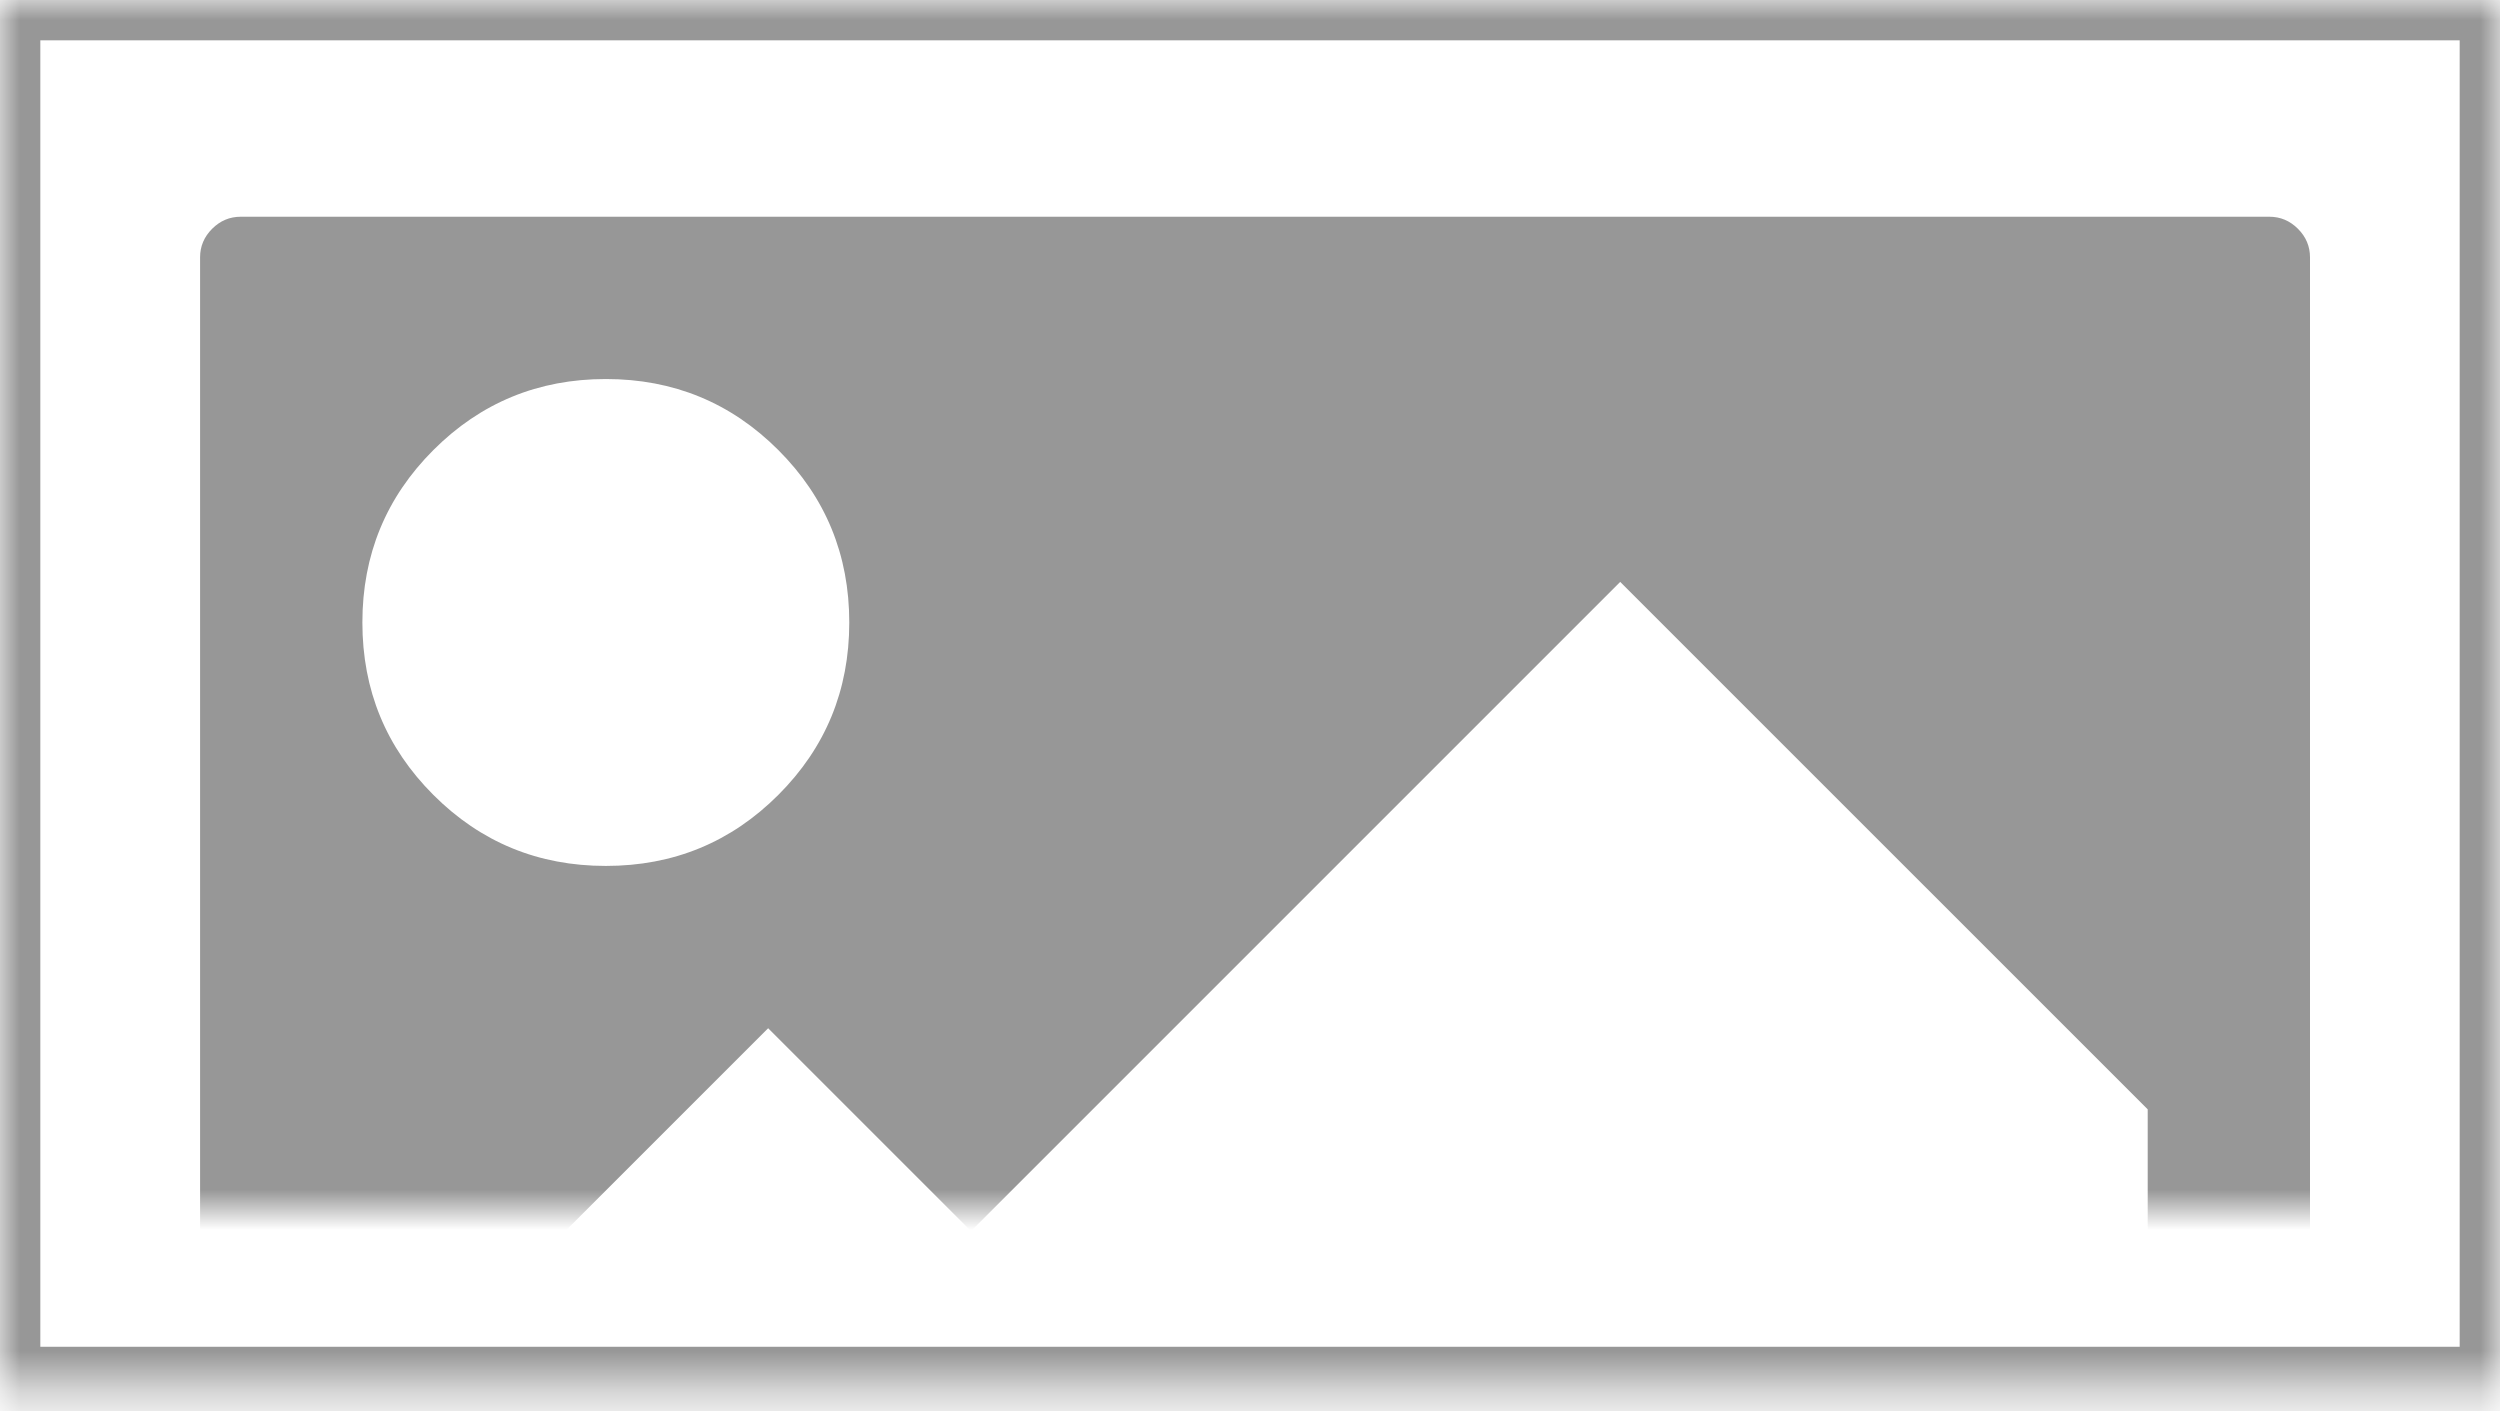<?xml version="1.0" encoding="UTF-8" standalone="no"?>
<svg width="62px" height="35px" viewBox="0 0 62 35" version="1.1" xmlns="http://www.w3.org/2000/svg" xmlns:xlink="http://www.w3.org/1999/xlink">
    <!-- Generator: Sketch 41.1 (35376) - http://www.bohemiancoding.com/sketch -->
    <title>bg-cover</title>
    <desc>Created with Sketch.</desc>
    <defs>
        <rect id="path-1" x="0" y="0" width="60" height="29"></rect>
        <rect id="path-3" x="0" y="0" width="62" height="34.4"></rect>
        <mask id="mask-4" maskContentUnits="userSpaceOnUse" maskUnits="objectBoundingBox" x="0" y="0" width="62" height="34.4" fill="white">
            <use xlink:href="#path-3"></use>
        </mask>
    </defs>
    <g id="All-Screens" stroke="none" stroke-width="1" fill="none" fill-rule="evenodd">
        <g id="Background-Image-Modal-Copy" transform="translate(-39, -406)">
            <g id="bg-cover" transform="translate(39, 406)">
                <g id="Group-2" transform="translate(2, 1)">
                    <mask id="mask-2" fill="white">
                        <use xlink:href="#path-1"></use>
                    </mask>
                    <g id="Mask" transform="translate(30, 14.5) scale(1, -1) translate(-30, -14.5) "></g>
                    <path d="M19.062,14.438 C19.062,16.115 18.476,17.54 17.302,18.714 C16.128,19.888 14.702,20.475 13.025,20.475 C11.348,20.475 9.922,19.888 8.748,18.714 C7.574,17.54 6.987,16.115 6.987,14.438 C6.987,12.76 7.574,11.335 8.748,10.161 C9.922,8.987 11.348,8.4 13.025,8.4 C14.702,8.4 16.128,8.987 17.302,10.161 C18.476,11.335 19.062,12.76 19.062,14.438 Z M51.263,26.512 L51.263,40.6 L6.987,40.6 L6.987,34.562 L17.05,24.5 L22.081,29.531 L38.181,13.431 L51.263,26.512 Z M54.281,4.375 L3.969,4.375 C3.696,4.375 3.46,4.475 3.261,4.674 C3.062,4.873 2.962,5.109 2.962,5.381 L2.962,43.619 C2.962,43.891 3.062,44.127 3.261,44.326 C3.46,44.525 3.696,44.625 3.969,44.625 L54.281,44.625 C54.554,44.625 54.79,44.525 54.989,44.326 C55.188,44.127 55.288,43.891 55.288,43.619 L55.288,5.381 C55.288,5.109 55.188,4.873 54.989,4.674 C54.79,4.475 54.554,4.375 54.281,4.375 Z" id="picture-o---FontAwesome" fill="#979797" mask="url(#mask-2)"></path>
                </g>
                <use id="Rectangle-3" stroke="#979797" mask="url(#mask-4)" stroke-width="2" xlink:href="#path-3"></use>
            </g>
        </g>
    </g>
</svg>